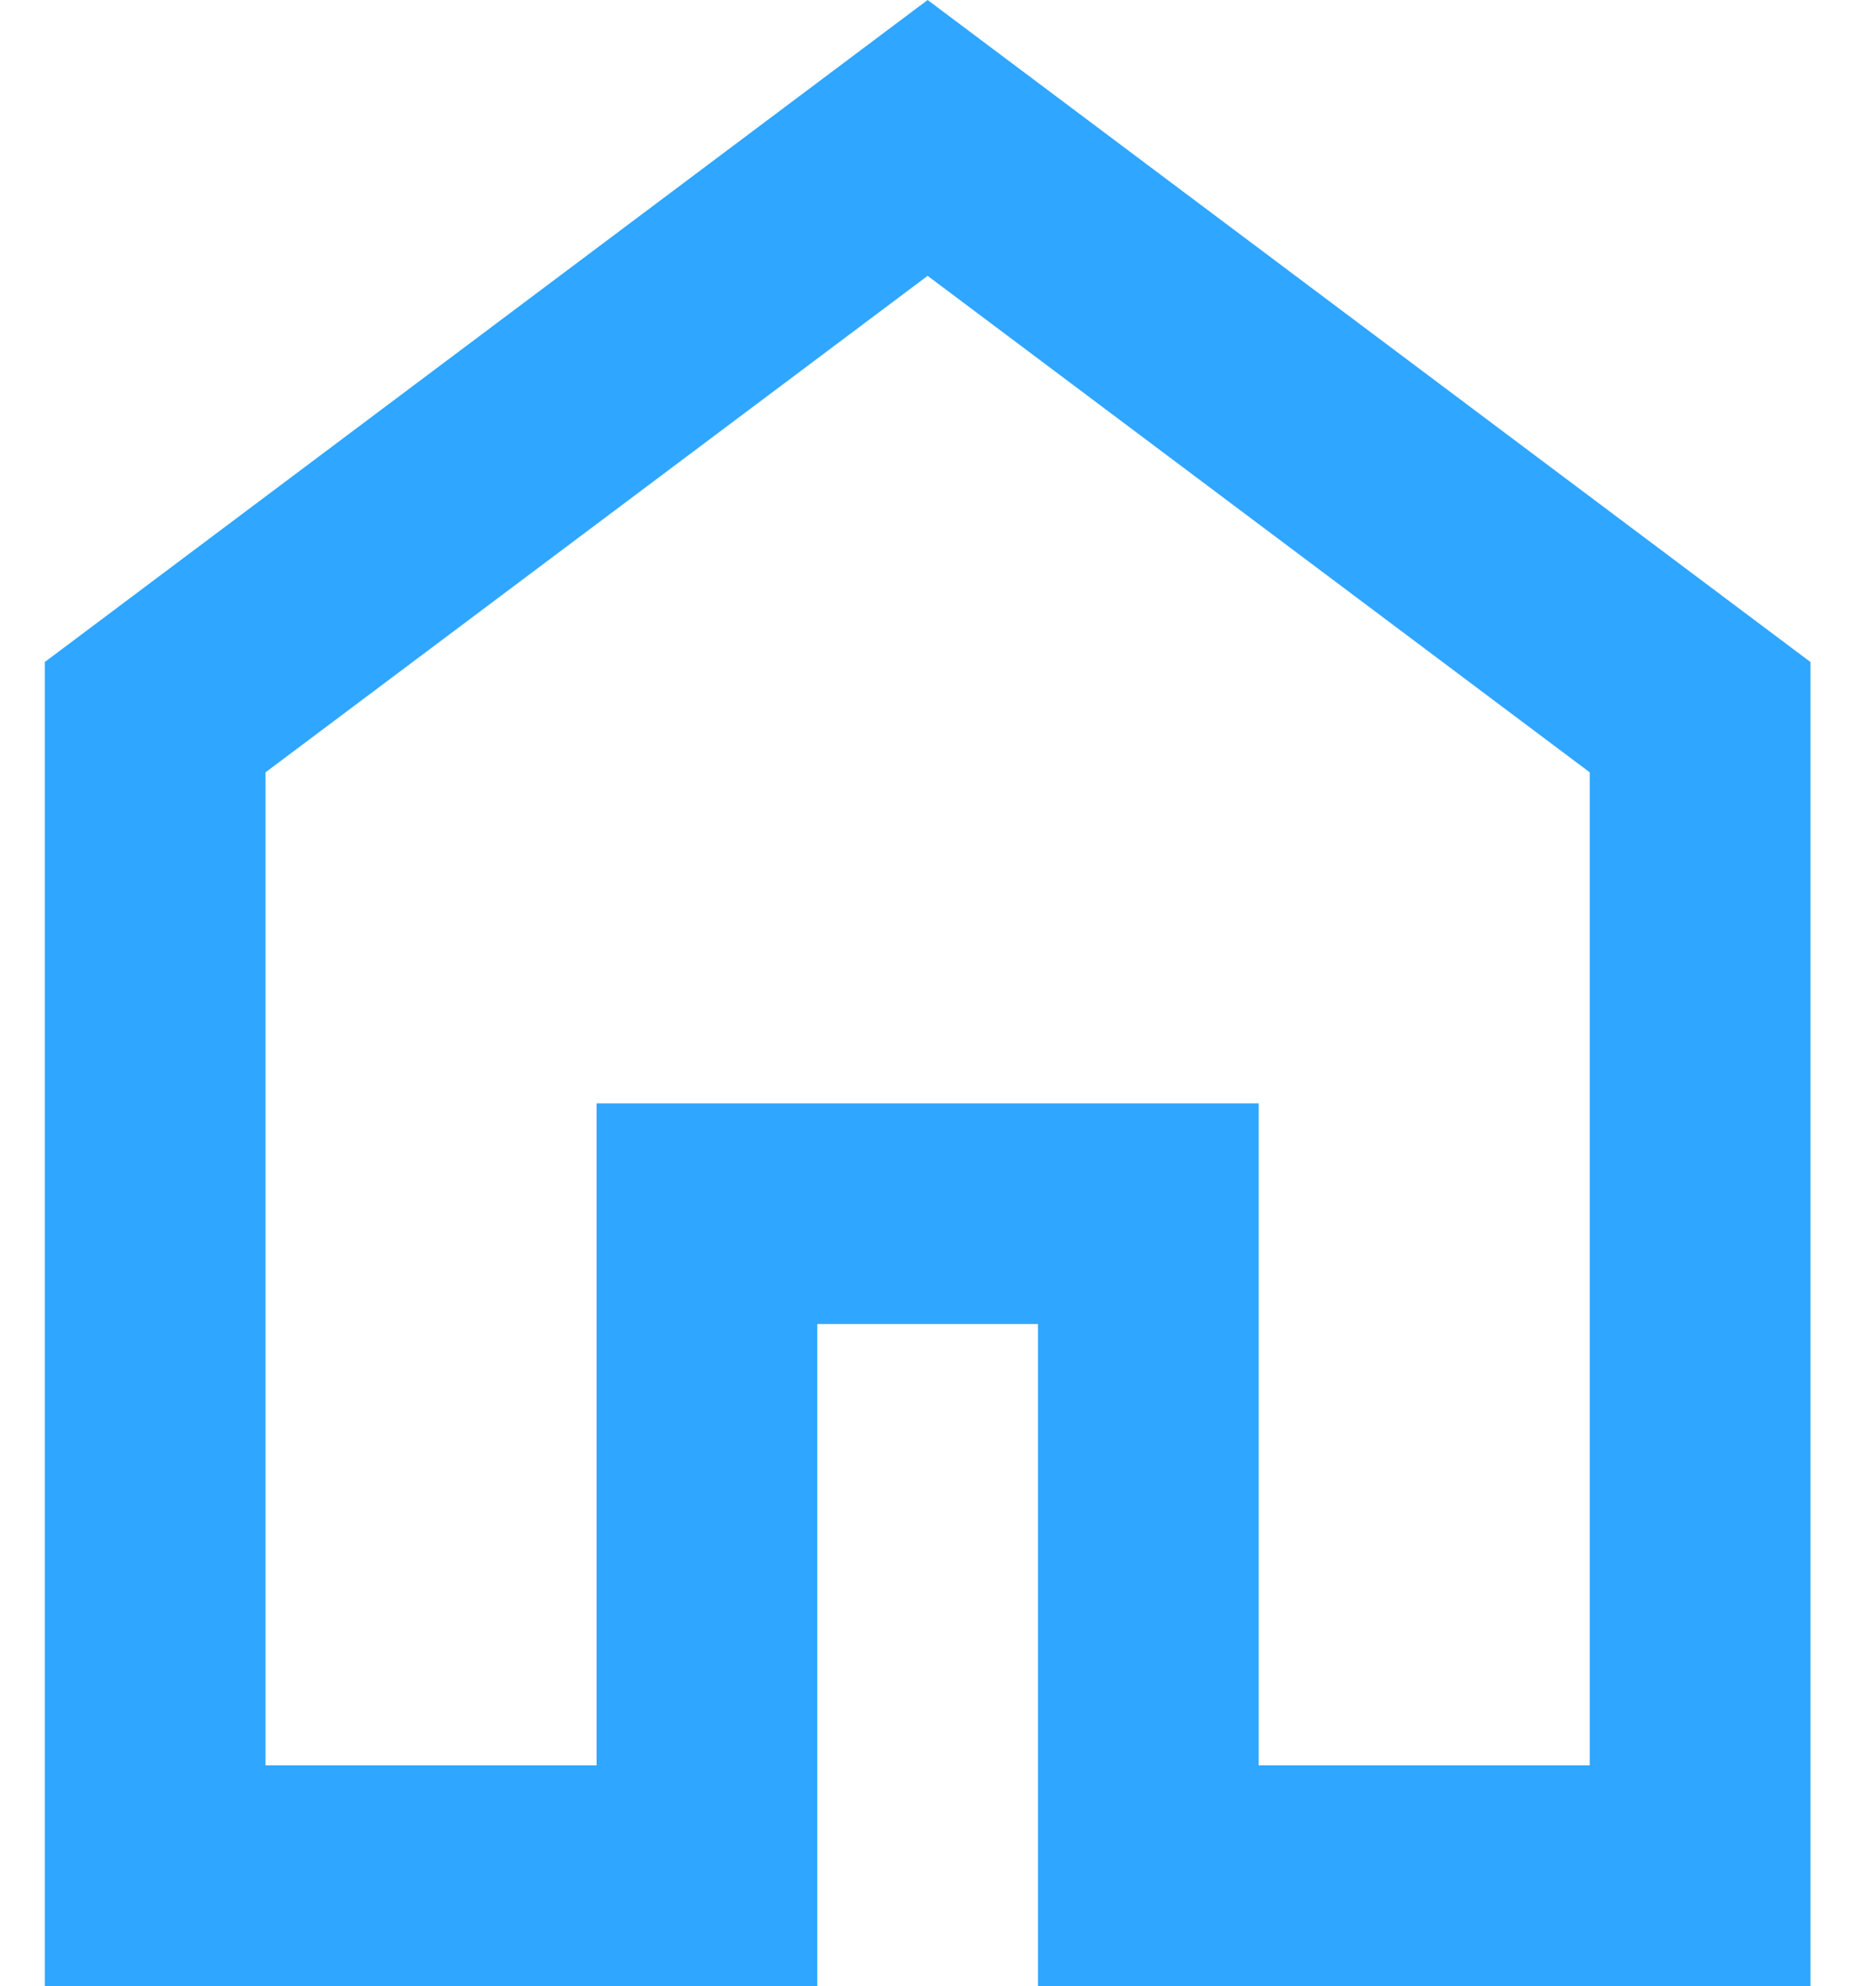 <svg width="17" height="18" viewBox="0 0 17 18" fill="none" xmlns="http://www.w3.org/2000/svg">
<path d="M2.406 16H5.406V10H11.406V16H14.406V7L8.406 2.5L2.406 7V16ZM0.406 18V6L8.406 0L16.406 6V18H9.406V12H7.406V18H0.406Z" fill="#2FA6FF"/>
</svg>
